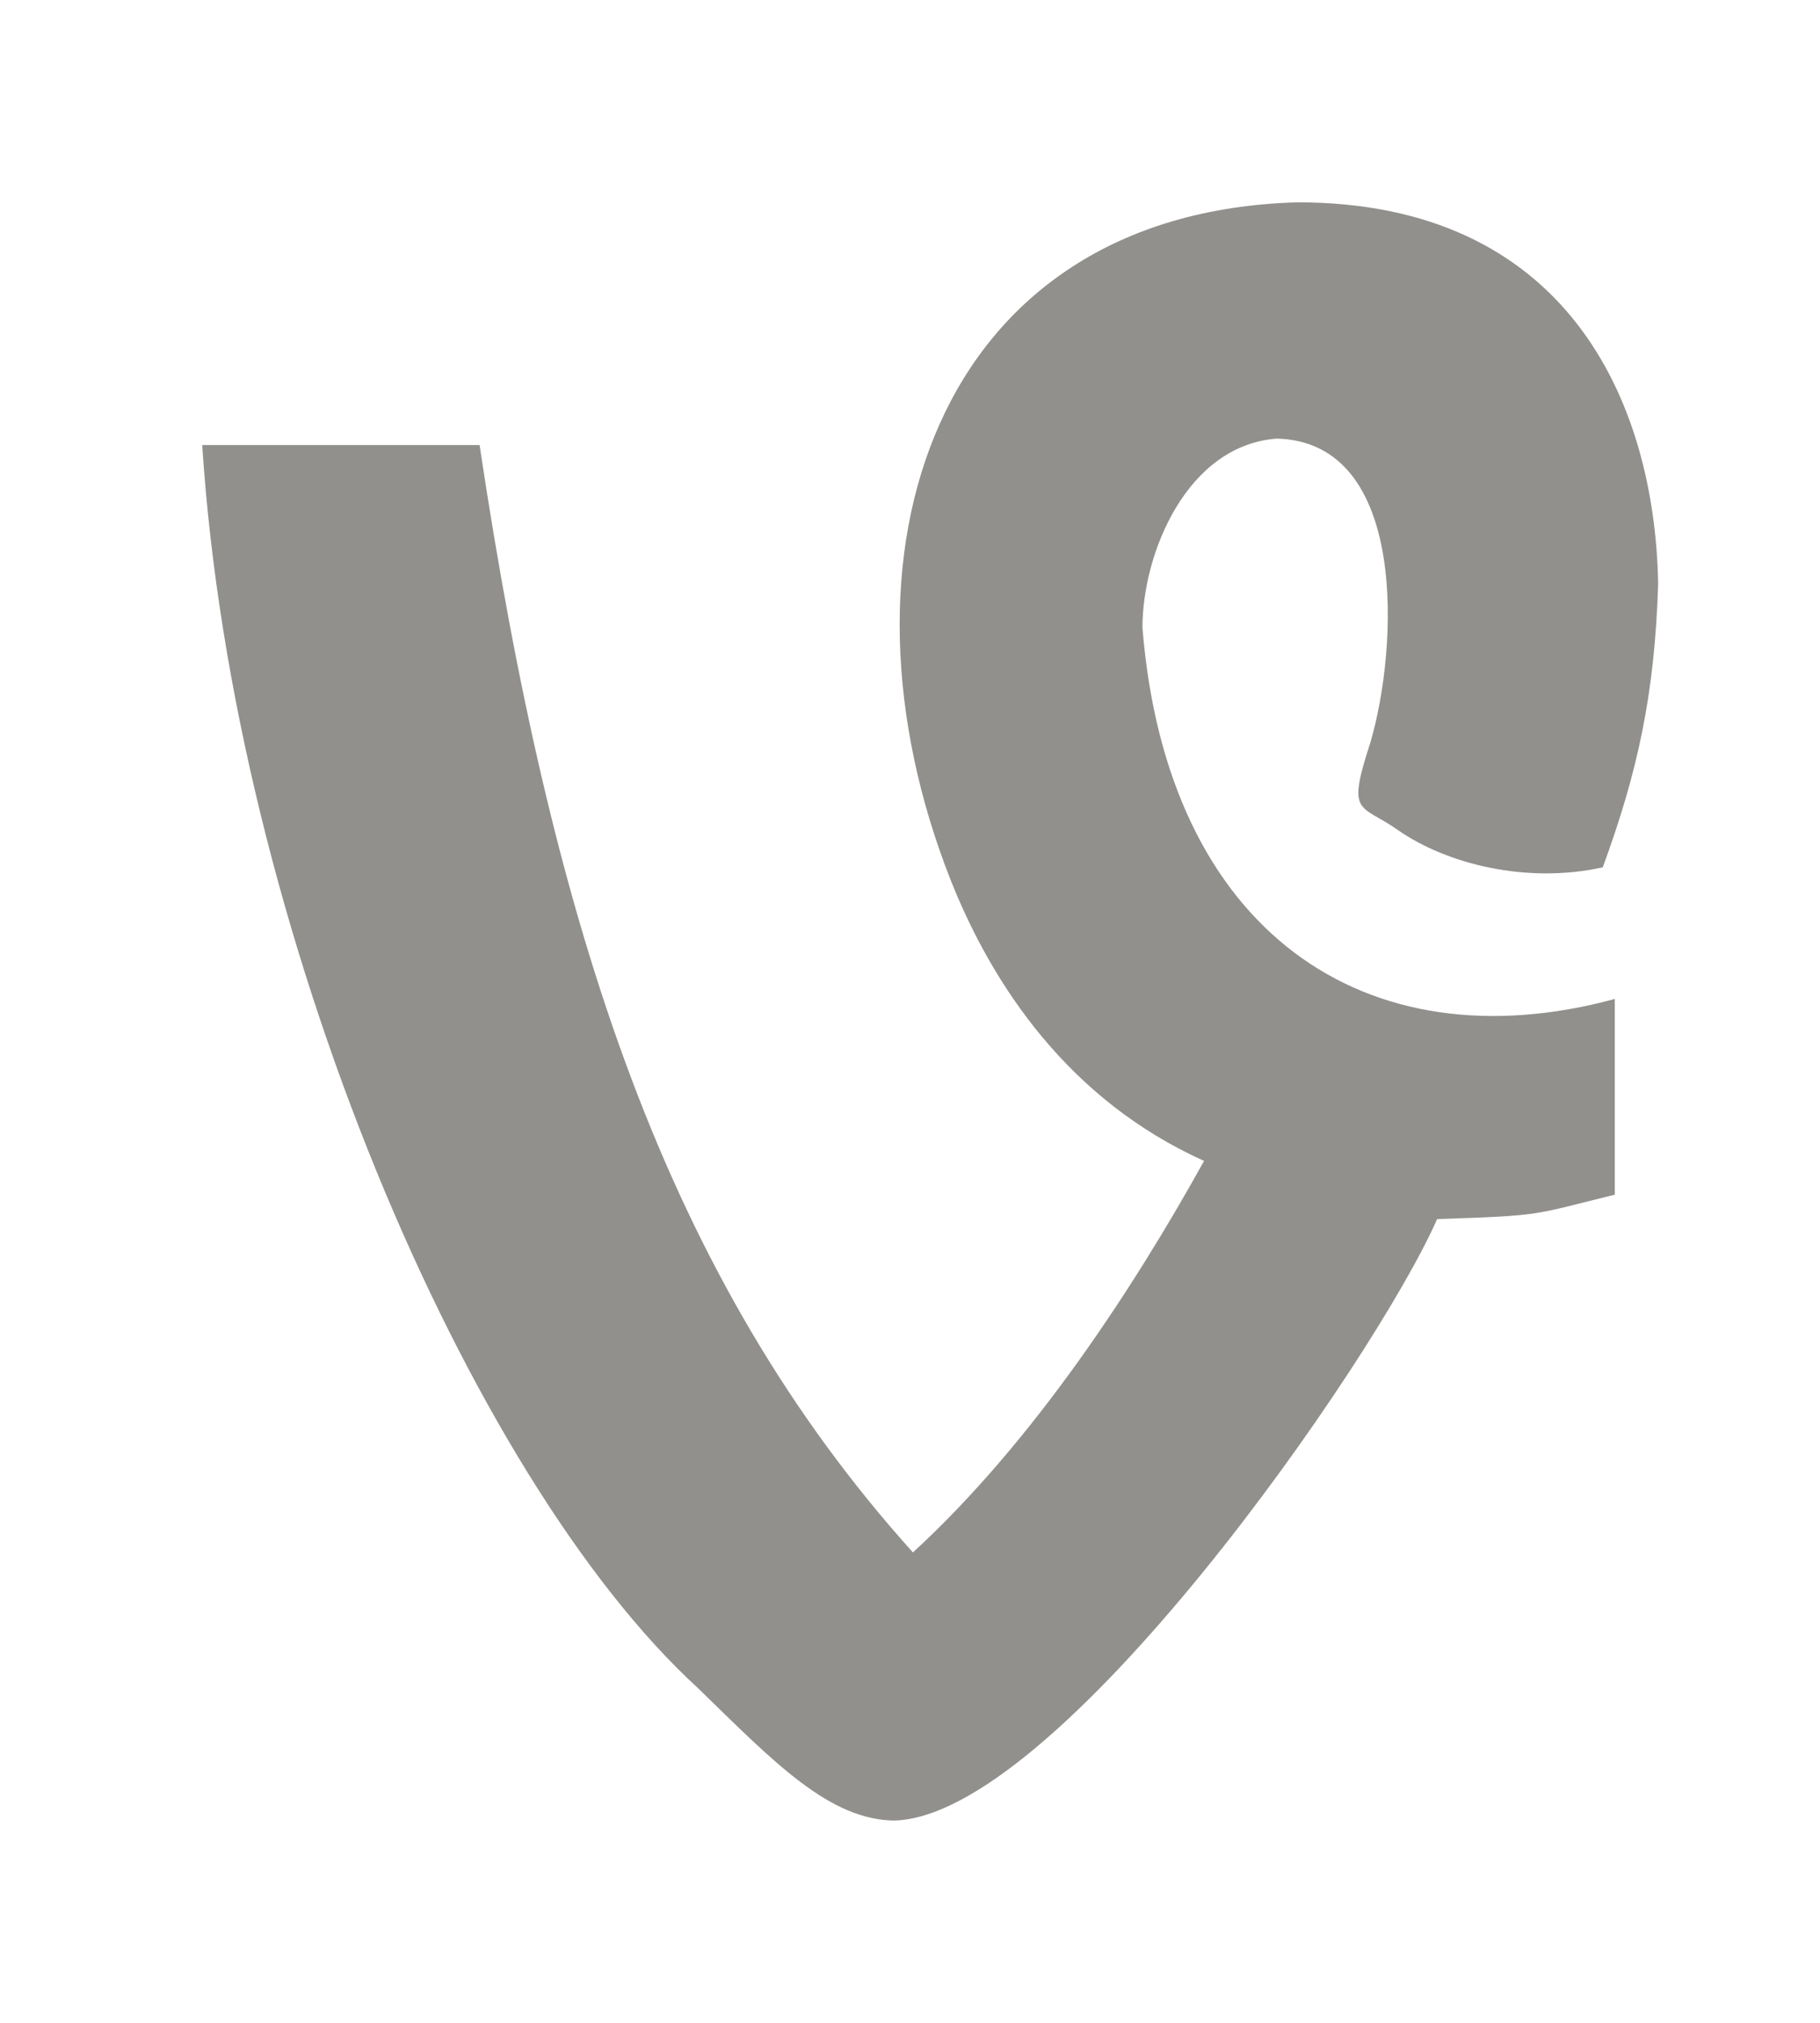 <!-- Generated by IcoMoon.io -->
<svg version="1.1" xmlns="http://www.w3.org/2000/svg" width="36" height="40" viewBox="0 0 36 40">
<title>mp-vine-</title>
<path fill="#91908d" d="M17.715 36c-1.303 0-2.4-1.15-3.909-2.619-4.525-4.139-9.188-14.981-9.806-24.581h5.486c1.44 9.6 3.703 16.49 8.572 21.898 2.4-2.203 4.389-5.272 5.759-7.742-2.674-1.202-4.183-3.47-5.007-5.539-2.536-6.408-0.342-13.216 6.857-13.416 5.281 0 7.063 3.872 7.132 7.542-0.069 2.203-0.411 3.738-1.096 5.608-1.509 0.333-3.087-0.067-4.047-0.734-0.754-0.534-1.029-0.267-0.549-1.736 0.549-1.869 0.754-5.941-1.851-6.008-1.783 0.134-2.658 2.27-2.658 3.739 0.48 6.006 4.412 8.677 9.343 7.342v3.87c-1.644 0.402-1.387 0.414-3.514 0.482-1.234 2.803-7.559 11.894-10.782 11.894h0.069z"></path>
</svg>
